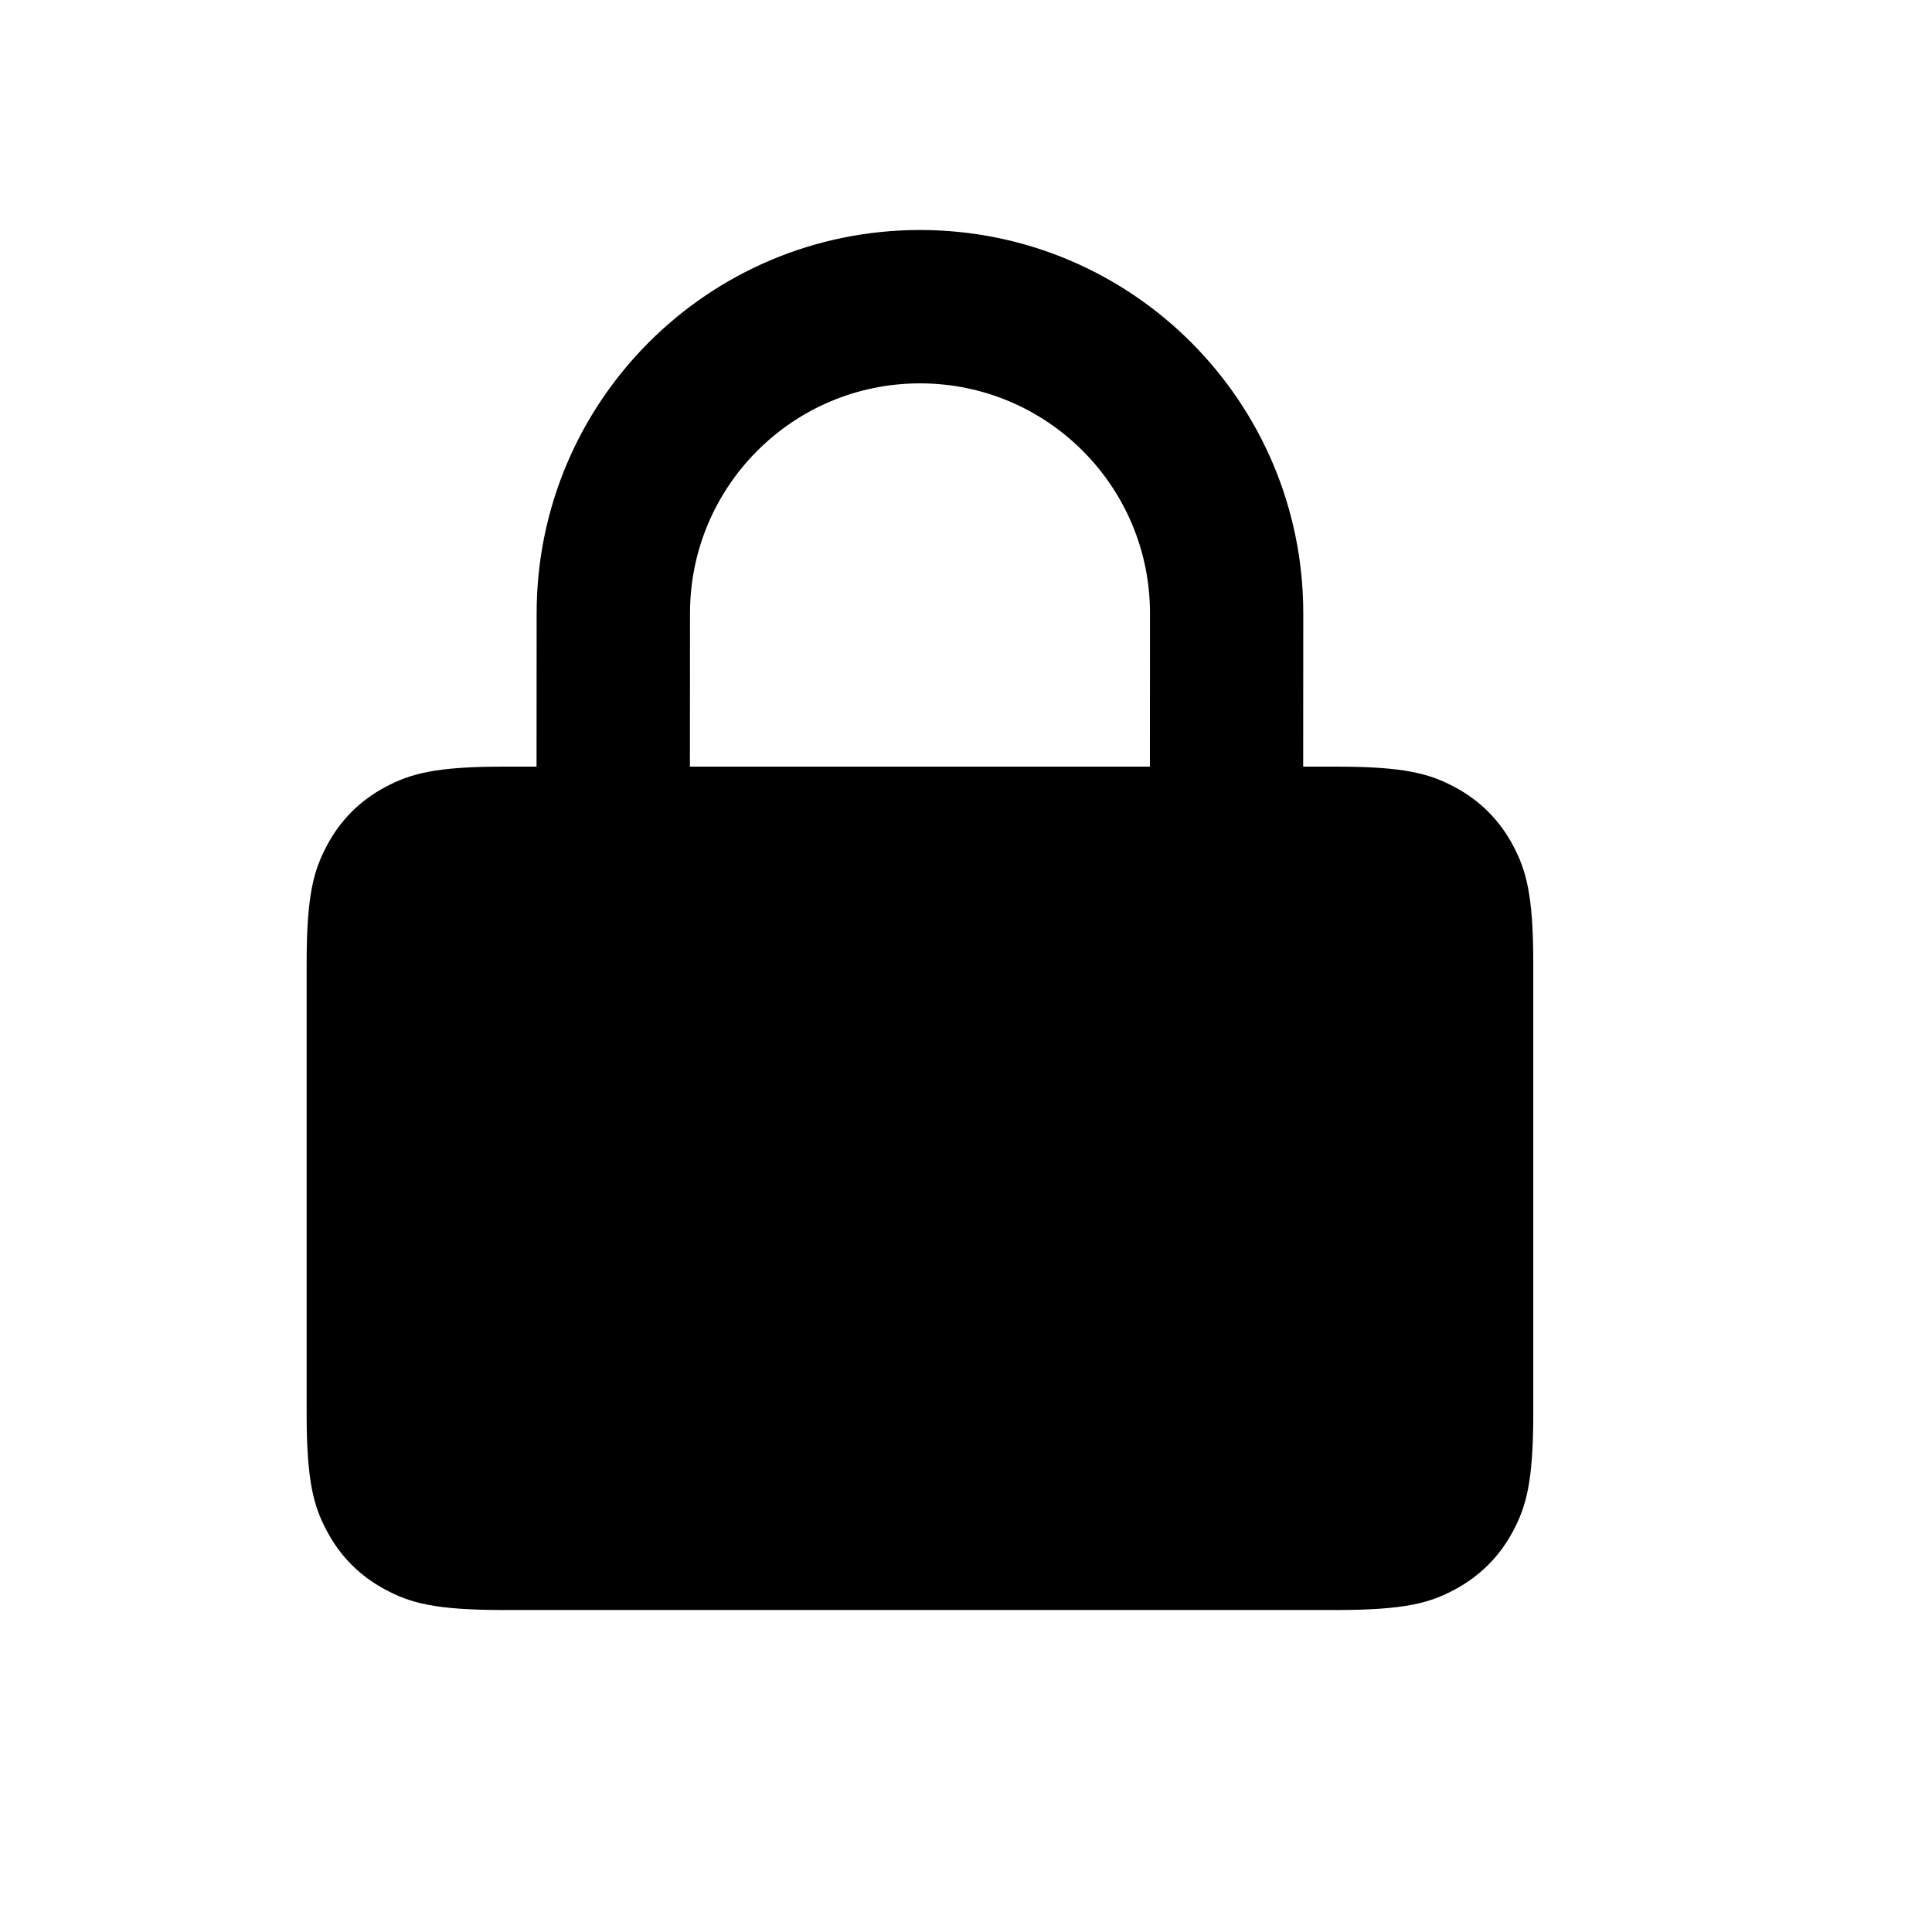 <svg width="20" height="20" viewBox="0 0 21 21" fill="none" xmlns="http://www.w3.org/2000/svg">
<path d="M10 2.5C12.301 2.5 14.166 4.365 14.166 6.667L14.165 8.333H14.53C15.273 8.333 15.542 8.411 15.814 8.556C16.085 8.701 16.299 8.914 16.444 9.186C16.589 9.458 16.666 9.727 16.666 10.47V15.363C16.666 16.106 16.589 16.376 16.444 16.647C16.299 16.919 16.085 17.132 15.814 17.277C15.542 17.423 15.273 17.5 14.53 17.5H5.47C4.727 17.5 4.457 17.423 4.186 17.277C3.914 17.132 3.701 16.919 3.556 16.647C3.41 16.376 3.333 16.106 3.333 15.363V10.47C3.333 9.727 3.41 9.458 3.556 9.186C3.701 8.914 3.914 8.701 4.186 8.556C4.457 8.411 4.727 8.333 5.47 8.333H5.832L5.833 6.667C5.833 4.365 7.698 2.5 10 2.5ZM10 4.167C8.619 4.167 7.5 5.286 7.5 6.667L7.499 8.333H12.499L12.5 6.667C12.5 5.286 11.38 4.167 10 4.167Z" fill="CurrentColor"/>
</svg>

